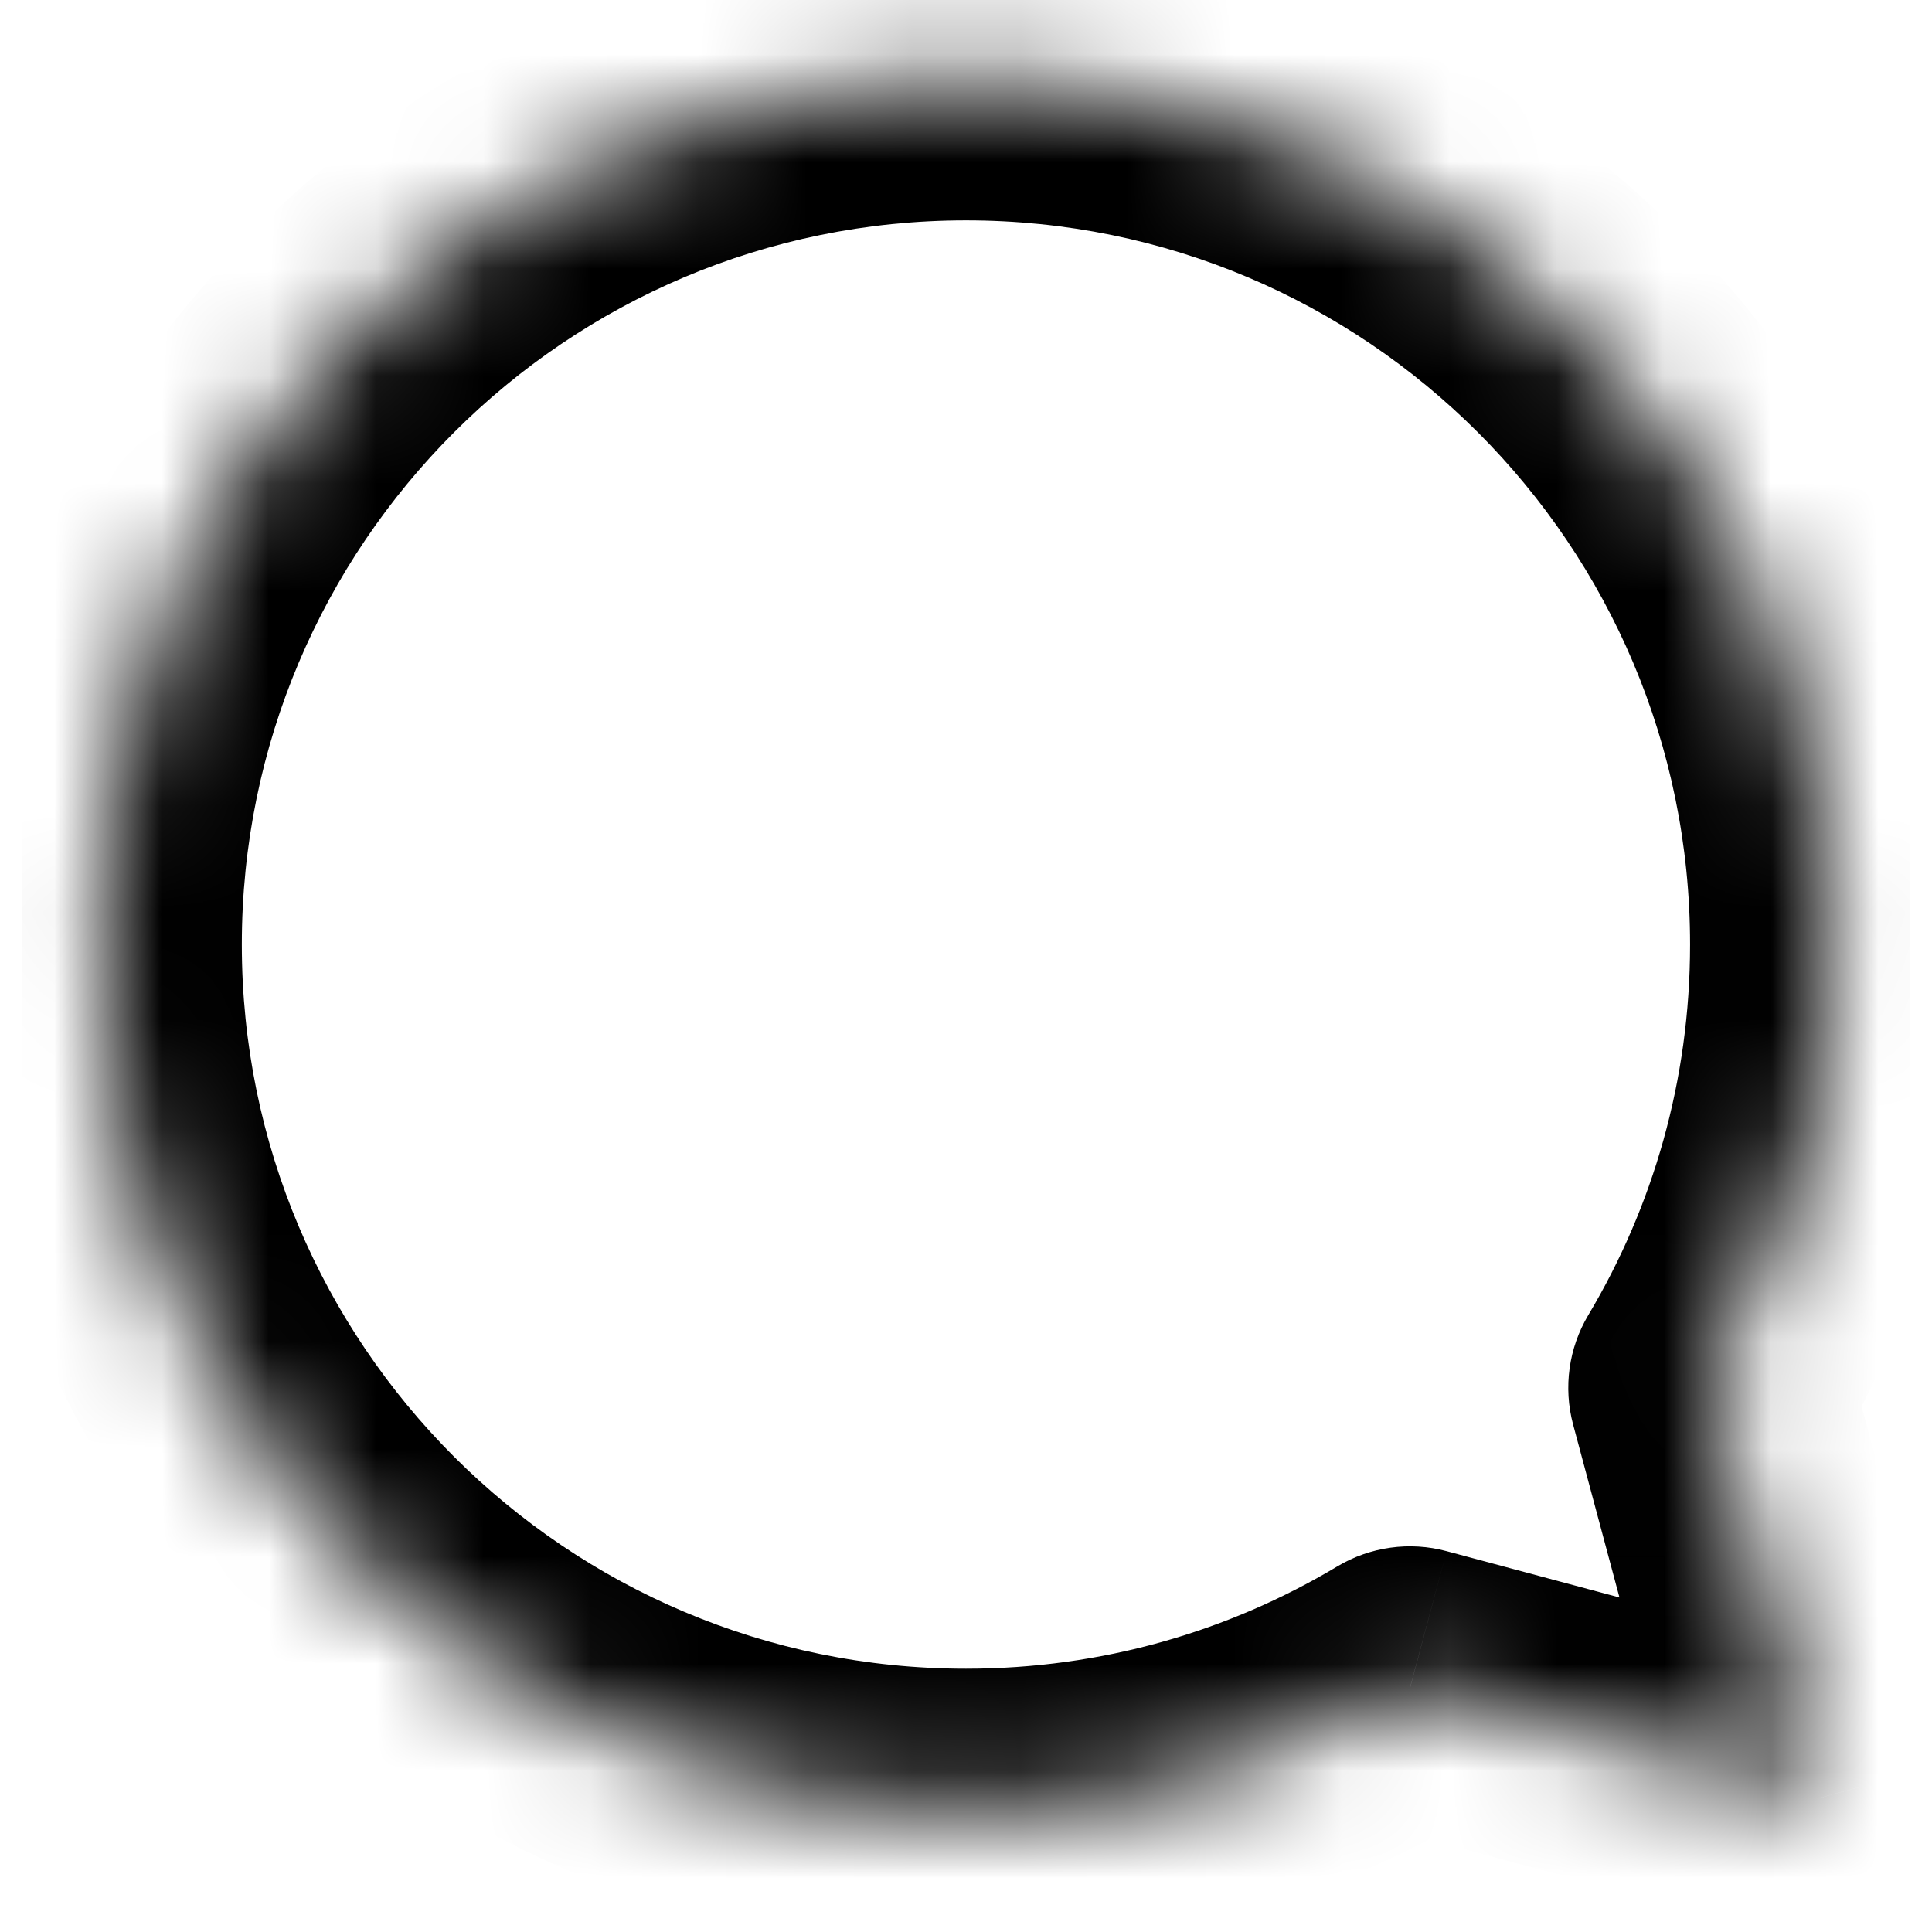 <svg width="18" height="18" viewBox="0 0 18 18" fill="none" xmlns="http://www.w3.org/2000/svg">
<g clip-path="url(#clip0_636_13170)">
<mask id="path-1-inside-1_636_13170" fill="white">
<path fill-rule="evenodd" clip-rule="evenodd" d="M15.931 12.929C16.652 11.721 17.066 10.309 17.066 8.8C17.066 4.345 13.455 0.733 9 0.733C4.545 0.733 0.933 4.345 0.933 8.8C0.933 13.255 4.545 16.867 9 16.867C10.512 16.867 11.927 16.451 13.136 15.727L16.955 16.75L15.931 12.929Z"/>
</mask>
<path d="M15.931 12.929L14.798 12.252C14.615 12.559 14.564 12.926 14.656 13.271L15.931 12.929ZM13.136 15.727L13.478 14.452C13.133 14.359 12.765 14.411 12.459 14.594L13.136 15.727ZM16.955 16.75L16.613 18.025C17.069 18.147 17.555 18.017 17.888 17.683C18.222 17.35 18.352 16.864 18.23 16.408L16.955 16.75ZM15.746 8.8C15.746 10.064 15.4 11.243 14.798 12.252L17.064 13.606C17.904 12.199 18.386 10.554 18.386 8.8H15.746ZM9 2.053C12.726 2.053 15.746 5.074 15.746 8.8H18.386C18.386 3.616 14.184 -0.587 9 -0.587V2.053ZM2.253 8.8C2.253 5.074 5.274 2.053 9 2.053V-0.587C3.816 -0.587 -0.387 3.616 -0.387 8.8H2.253ZM9 15.547C5.274 15.547 2.253 12.526 2.253 8.8H-0.387C-0.387 13.984 3.816 18.187 9 18.187V15.547ZM12.459 14.594C11.448 15.199 10.267 15.547 9 15.547V18.187C10.757 18.187 12.406 17.703 13.814 16.859L12.459 14.594ZM12.795 17.002L16.613 18.025L17.297 15.475L13.478 14.452L12.795 17.002ZM18.23 16.408L17.206 12.587L14.656 13.271L15.68 17.091L18.23 16.408Z" fill="black" mask="url(#path-1-inside-1_636_13170)"/>
</g>
<defs>
<clipPath id="clip0_636_13170">
<rect width="17.6" height="17.6" fill="white" transform="translate(0.2)"/>
</clipPath>
</defs>
</svg>
